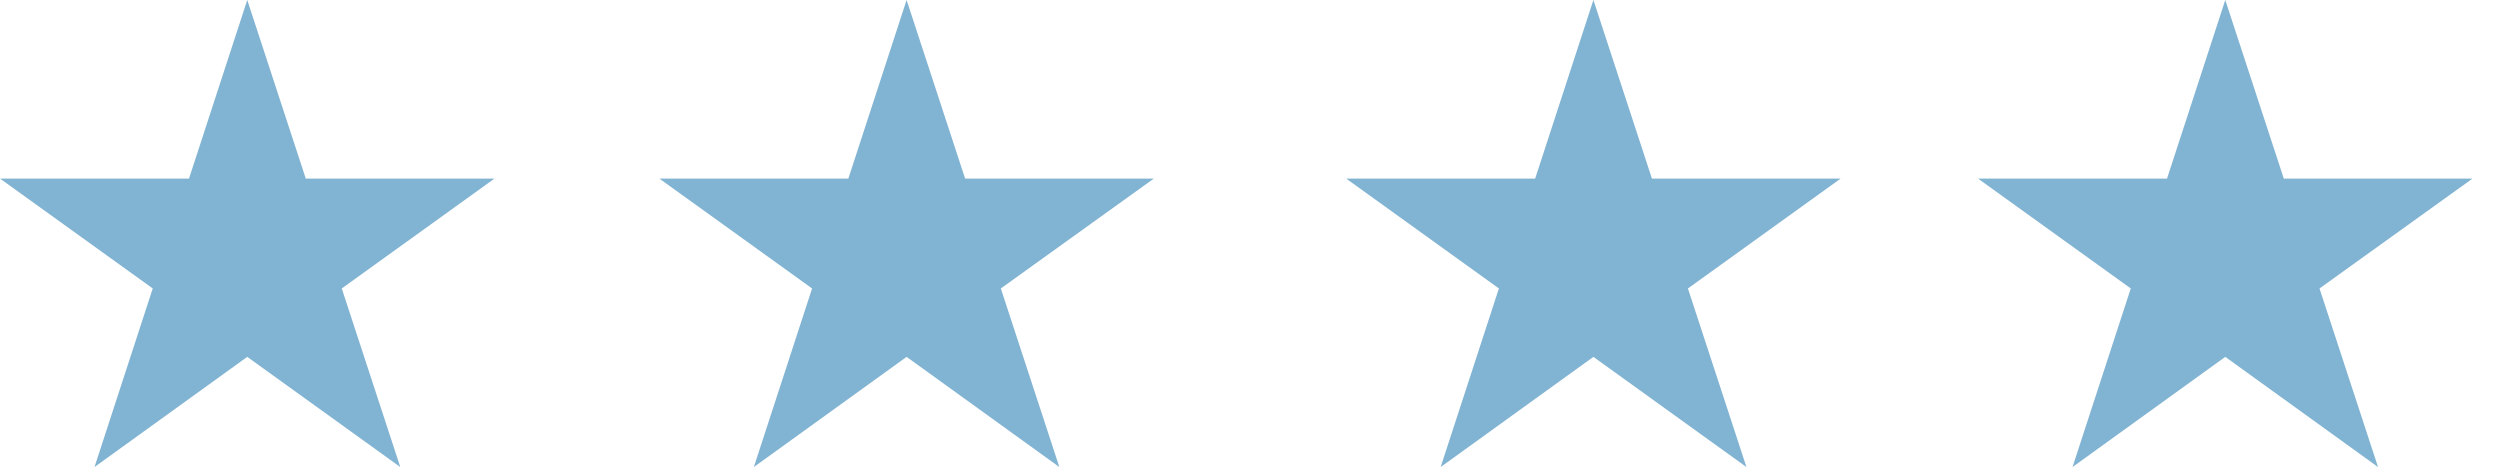<svg width="91" height="17" fill="none" xmlns="http://www.w3.org/2000/svg"><path d="M9 0l2.13 6.5H18l-5.56 4 2.13 6.5L9 12.99 3.44 17l2.12-6.5L0 6.5h6.88L9 0zM58 0l2.13 6.5H67l-5.56 4 2.13 6.5L58 12.99 52.44 17l2.12-6.5-5.56-4h6.88L58 0zM33 0l2.13 6.5H42l-5.57 4 2.13 6.5L33 12.99 27.44 17l2.12-6.5-5.56-4h6.88L33 0zM81 0l2.13 6.5H90l-5.57 4 2.13 6.5L81 12.99 75.44 17l2.12-6.5-5.56-4h6.88L81 0z" fill="#81B3D2"/></svg>